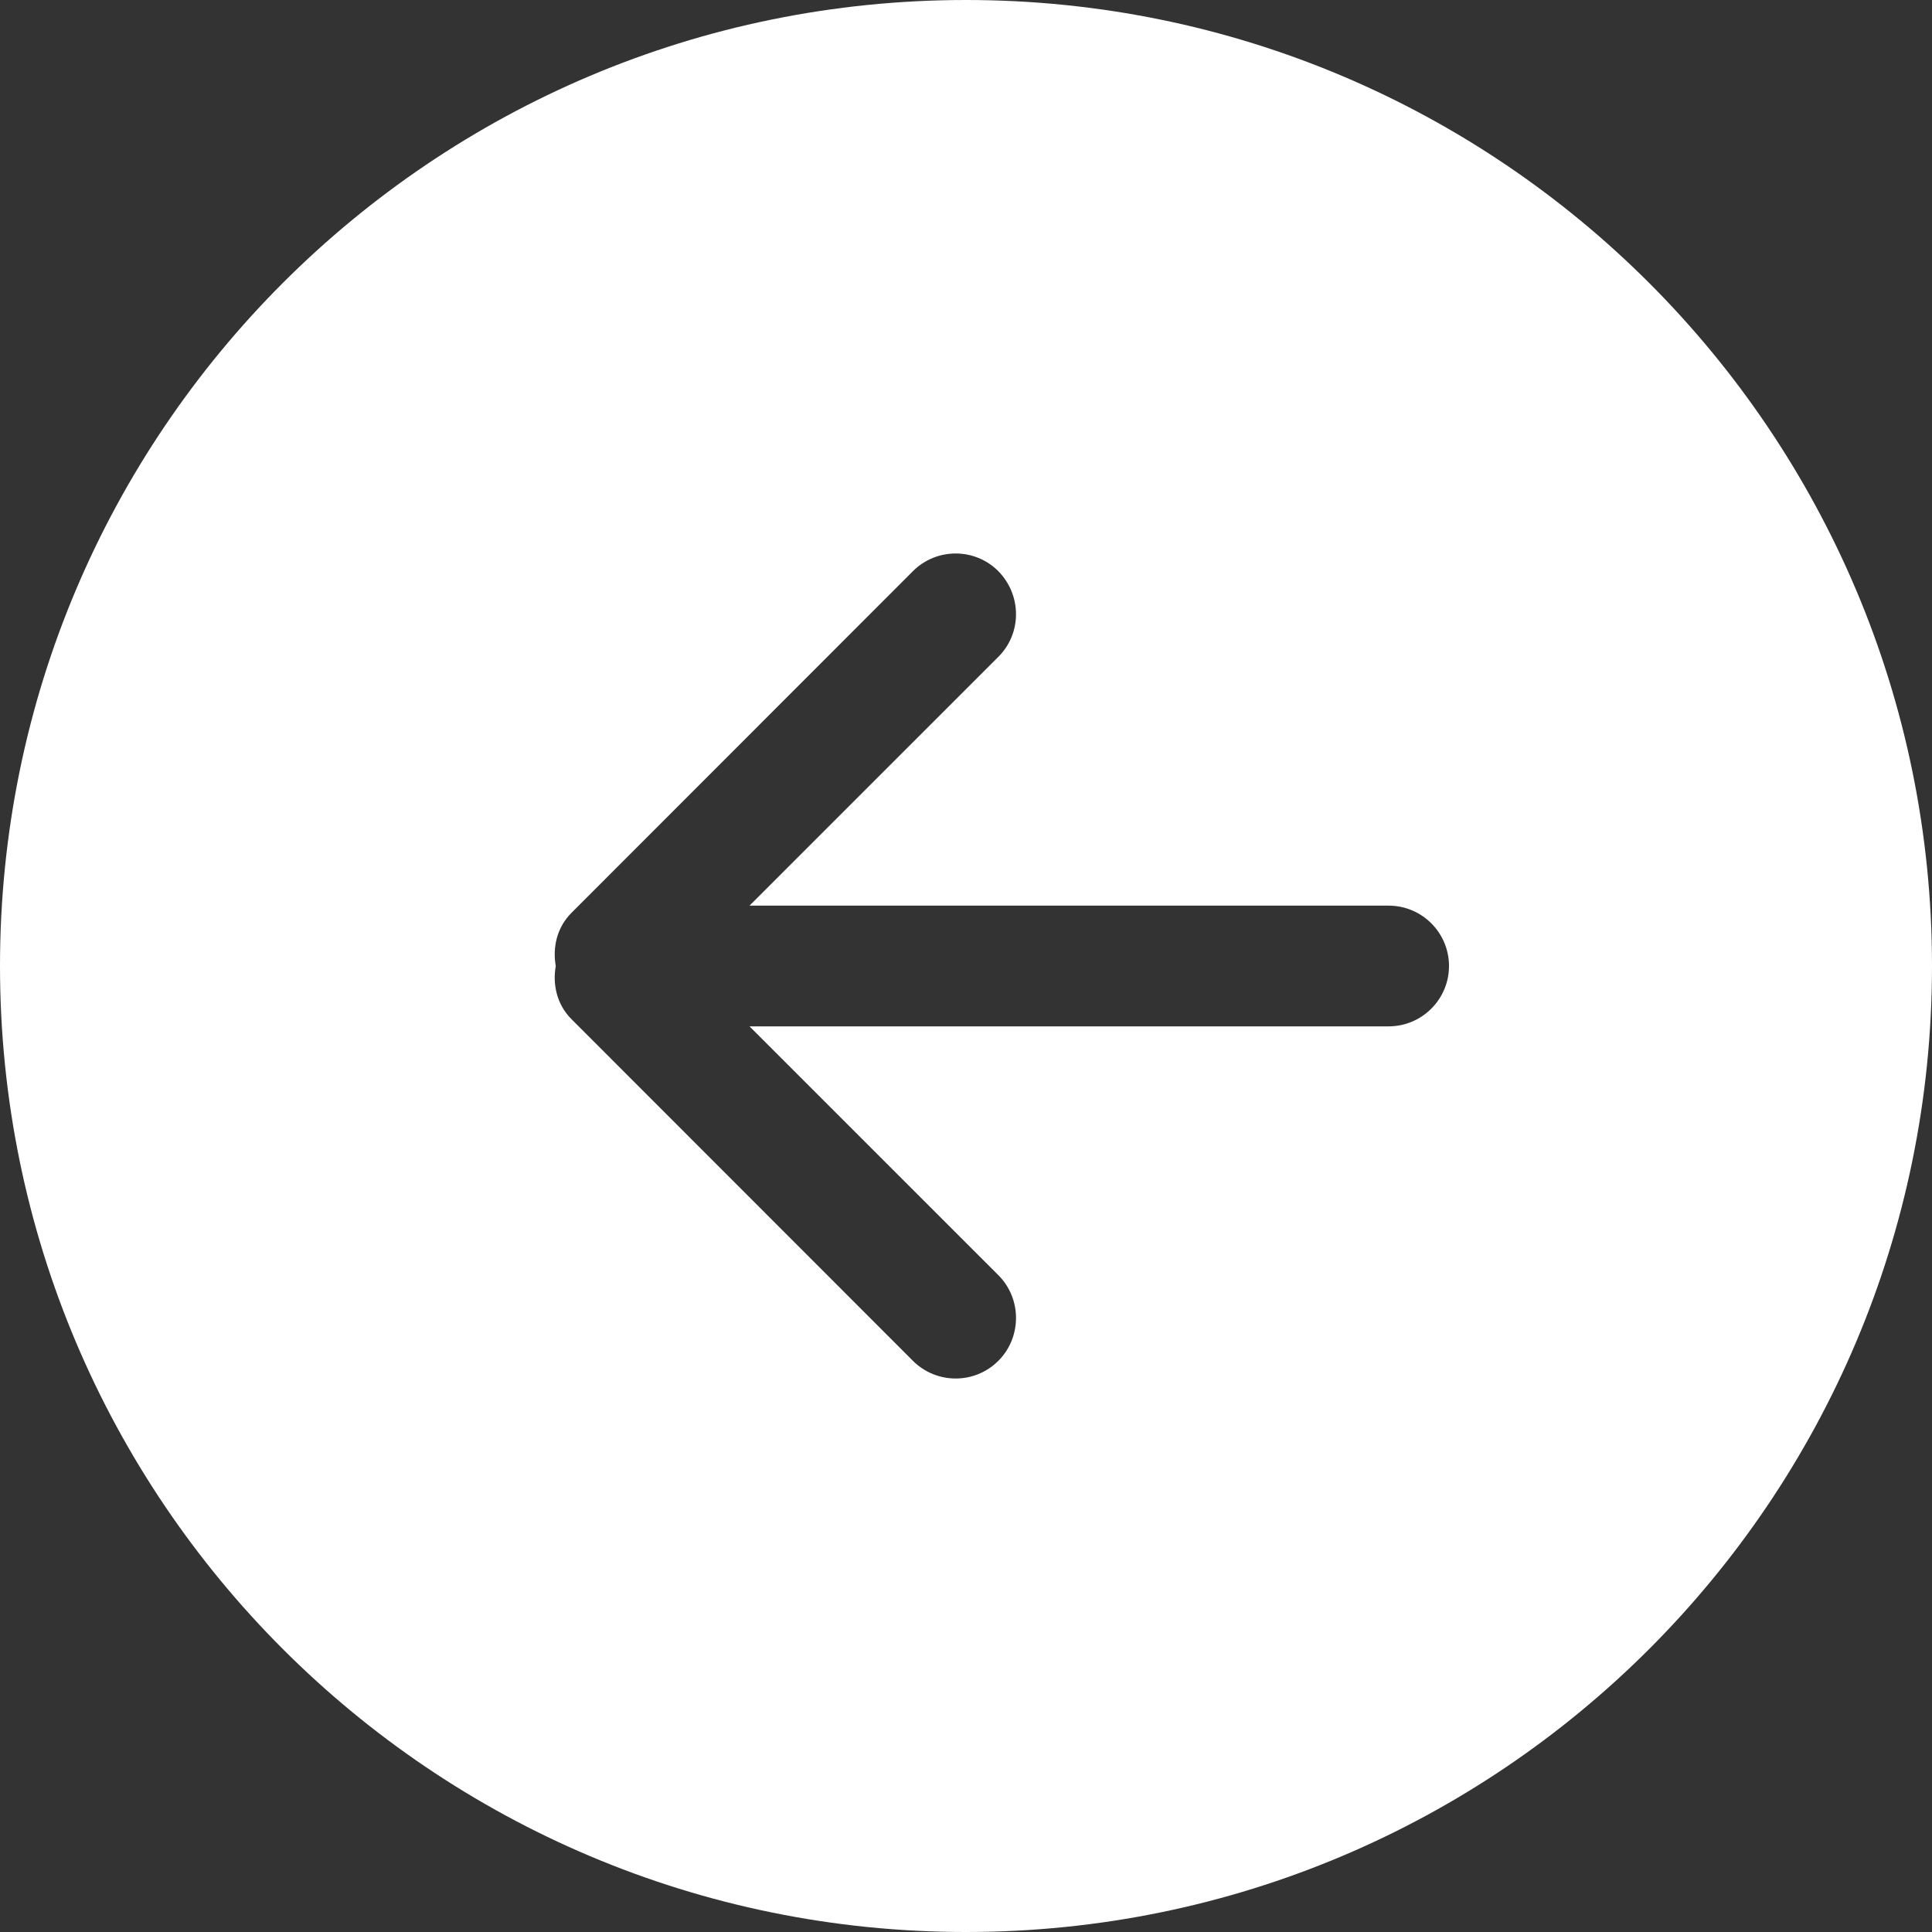 <svg width="50" height="50" viewBox="0 0 50 50" fill="none" xmlns="http://www.w3.org/2000/svg">
<rect x="0" y="0" width="50" height="50" fill="#333333" stroke="none"/>
<path fill-rule="evenodd" clip-rule="evenodd" d="M14.789 26.375L23.627 35.219C24.238 35.828 25.227 35.828 25.836 35.219C26.447 34.609 26.447 33.609 25.836 33L19.397 26.562H35.938C36.802 26.562 37.5 25.859 37.5 25C37.5 24.141 36.802 23.438 35.938 23.438H19.397L25.836 17C26.447 16.391 26.447 15.406 25.836 14.781C25.227 14.172 24.238 14.172 23.627 14.781L14.789 23.625C14.414 24 14.297 24.516 14.383 25C14.297 25.484 14.414 26 14.789 26.375ZM25 0C38.808 0 50 11.188 50 25C50 38.812 38.808 50 25 50C11.192 50 0 38.812 0 25C0 11.188 11.192 0 25 0Z" fill="white"/>
</svg>
